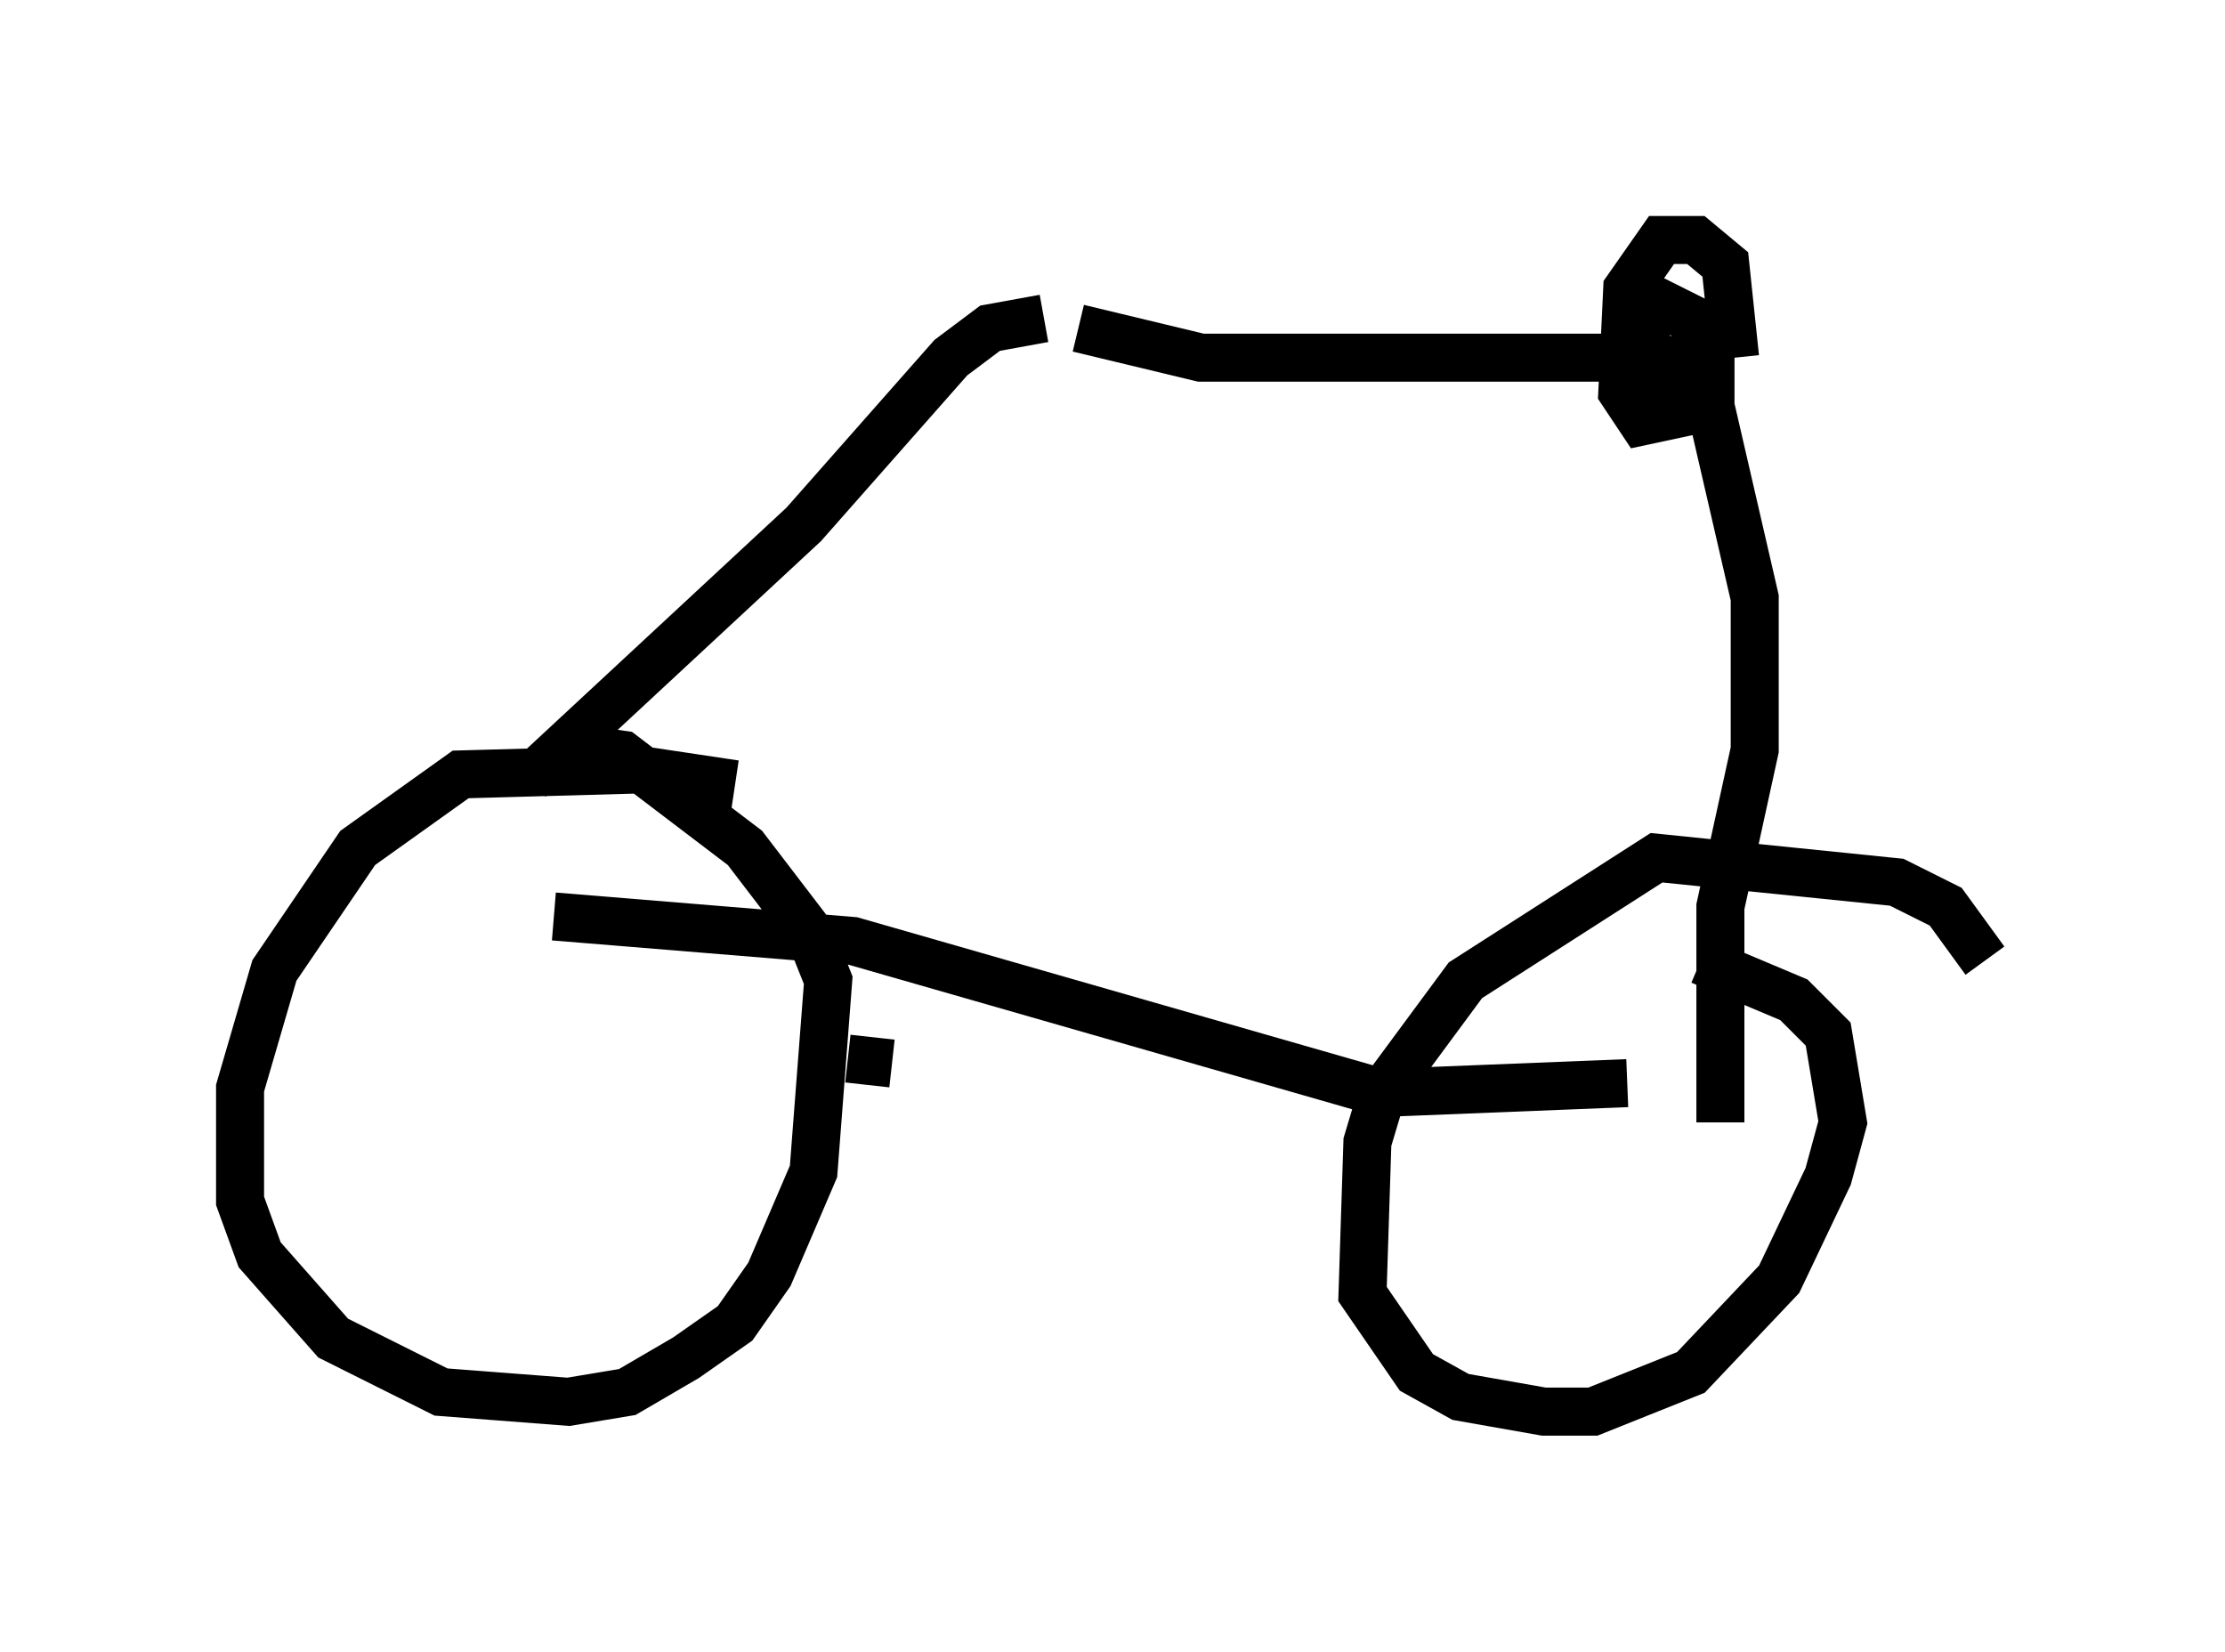 <?xml version="1.0" encoding="utf-8" ?>
<svg baseProfile="full" height="34.398" version="1.1" width="46.342" xmlns="http://www.w3.org/2000/svg" xmlns:ev="http://www.w3.org/2001/xml-events" xmlns:xlink="http://www.w3.org/1999/xlink"><defs /><rect fill="white" height="34.398" width="46.342" x="0" y="0" /><path d="M15.821, 16.74 m-0.51, -0.408 l-2.042, -0.306 -3.675, 0.102 l-2.144, 1.531 -1.735, 2.552 l-0.715, 2.45 0.0, 2.348 l0.408, 1.123 1.531, 1.735 l2.246, 1.123 2.654, 0.204 l1.225, -0.204 1.225, -0.715 l1.021, -0.715 0.715, -1.021 l0.919, -2.144 0.306, -3.981 l-0.408, -1.021 -1.327, -1.735 l-2.552, -1.94 -0.715, -0.102 m29.094, 4.39 l-0.817, -1.123 -1.021, -0.51 l-5.002, -0.51 -3.981, 2.552 l-1.735, 2.348 -0.306, 1.021 l-0.102, 3.165 1.123, 1.633 l0.919, 0.51 1.735, 0.306 l1.021, 0.0 2.042, -0.817 l1.838, -1.94 1.021, -2.144 l0.306, -1.123 -0.306, -1.838 l-0.715, -0.715 -1.94, -0.817 m-17.763, 2.042 l0.919, 0.102 m-7.554, -5.921 l5.717, -5.308 3.063, -3.471 l0.817, -0.613 1.123, -0.204 m0.715, 0.204 l2.552, 0.613 8.473, 0.0 l2.45, 0.817 m-0.306, 0.204 l0.919, 3.981 0.0, 3.165 l-0.715, 3.267 0.0, 4.492 m-1.94, -0.817 l-5.104, 0.204 -11.025, -3.165 l-6.227, -0.51 m24.602, -11.638 l-0.204, -1.94 -0.613, -0.51 l-0.715, 0.0 -0.715, 1.021 l-0.102, 2.144 0.408, 0.613 l1.429, -0.306 0.0, -1.633 l-1.225, -0.613 -0.204, 1.225 l1.327, 0.102 " fill="none" stroke="black" stroke-width="1" /></svg>